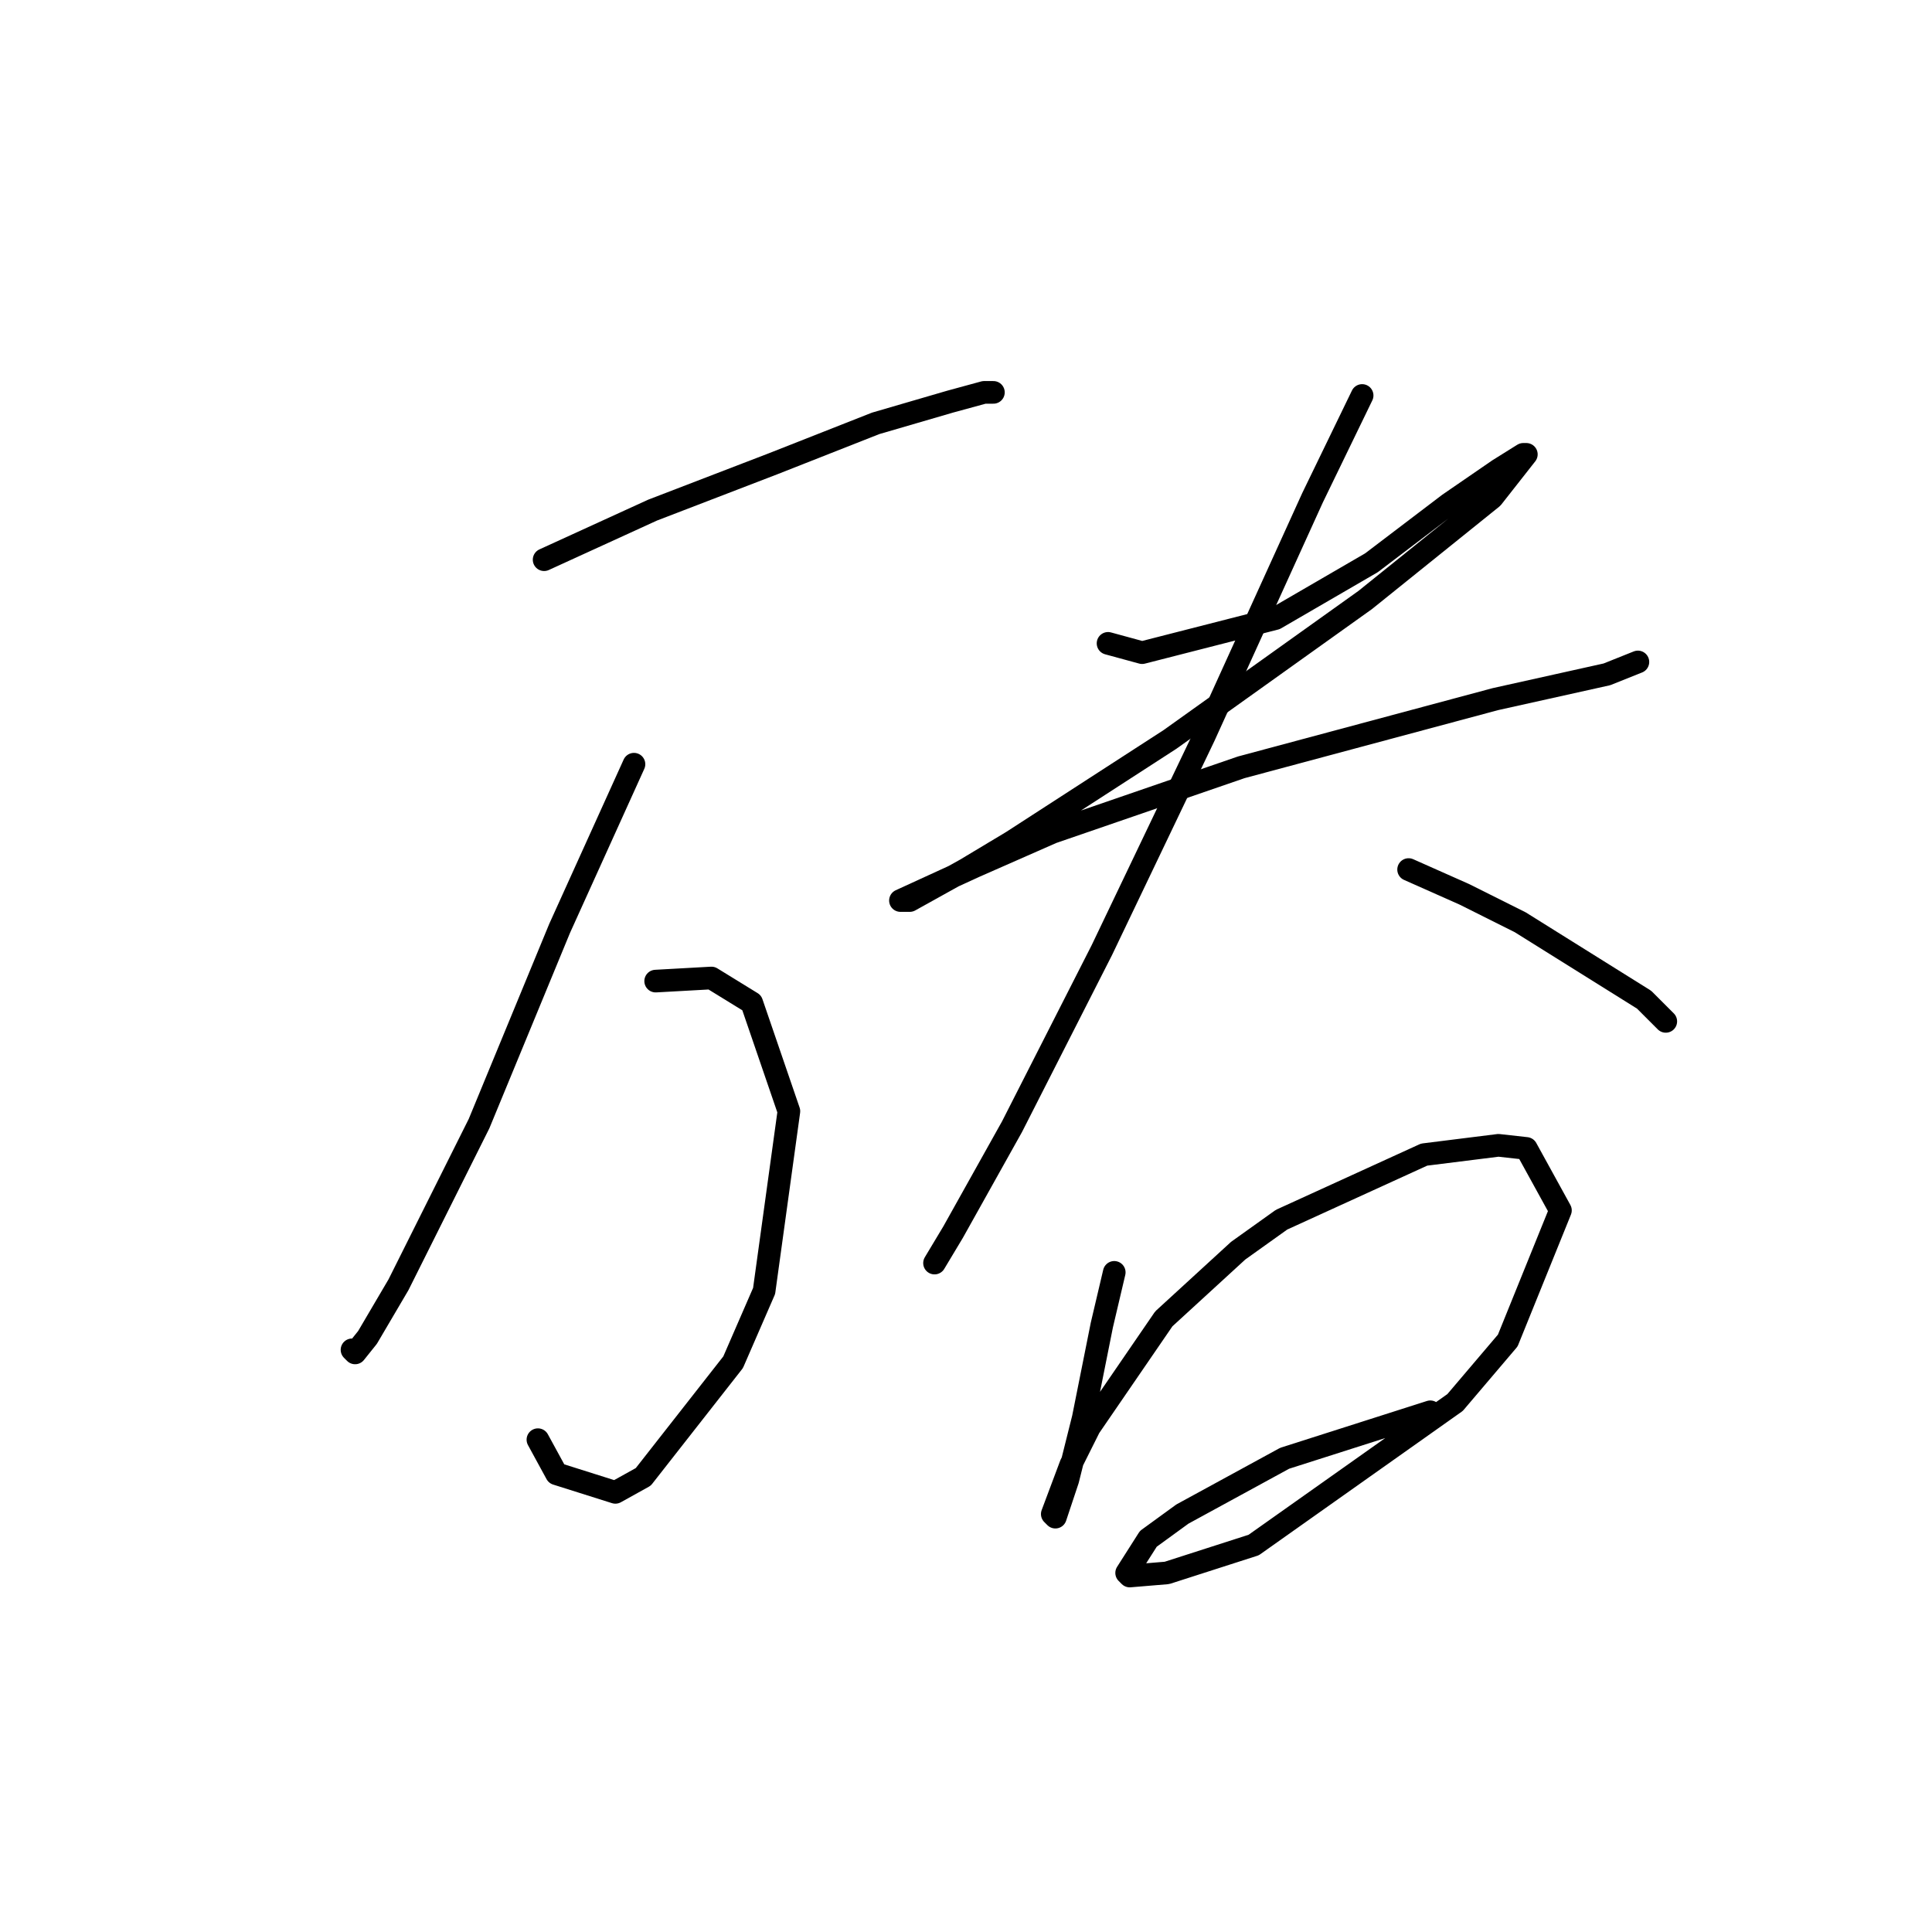 <?xml version="1.0" standalone="no"?>
    <svg width="256" height="256" xmlns="http://www.w3.org/2000/svg" version="1.1">
    <polyline stroke="black" stroke-width="3" stroke-linecap="round" fill="transparent" stroke-linejoin="round" points="72.098 74.163 86.468 67.594 102.481 61.436 116.029 56.098 125.883 53.224 130.399 51.992 131.631 51.992 131.631 51.992 " />
        <polyline stroke="black" stroke-width="3" stroke-linecap="round" fill="transparent" stroke-linejoin="round" points="84.005 101.261 74.151 123.021 63.476 148.887 52.801 170.237 48.696 177.217 47.053 179.269 46.643 178.859 46.643 178.859 " />
        <polyline stroke="black" stroke-width="3" stroke-linecap="round" fill="transparent" stroke-linejoin="round" points="86.879 130.001 94.269 129.59 99.607 132.875 104.533 147.245 101.249 171.058 97.143 180.501 85.237 195.692 81.541 197.745 73.741 195.282 71.277 190.765 71.277 190.765 " />
        <polyline stroke="black" stroke-width="3" stroke-linecap="round" fill="transparent" stroke-linejoin="round" points="146.822 85.249 151.339 86.48 168.993 81.964 181.721 74.574 191.985 66.773 198.554 62.257 201.839 60.204 202.249 60.204 197.733 65.952 180.9 79.501 155.034 97.976 134.095 111.525 127.936 115.22 120.546 119.326 119.314 119.326 129.168 114.81 139.432 110.294 164.477 101.672 198.144 92.639 212.924 89.354 217.03 87.712 217.03 87.712 " />
        <polyline stroke="black" stroke-width="3" stroke-linecap="round" fill="transparent" stroke-linejoin="round" points="180.489 52.403 173.92 65.952 159.55 97.566 146.001 125.895 134.095 149.298 126.294 163.257 123.83 167.363 123.83 167.363 " />
        <polyline stroke="black" stroke-width="3" stroke-linecap="round" fill="transparent" stroke-linejoin="round" points="186.648 115.22 194.038 118.505 201.428 122.2 217.851 132.464 220.725 135.338 220.725 135.338 " />
        <polyline stroke="black" stroke-width="3" stroke-linecap="round" fill="transparent" stroke-linejoin="round" points="147.643 168.595 146.001 175.574 143.538 187.891 141.485 196.103 140.664 198.566 139.843 201.03 139.432 200.619 141.895 194.05 144.359 189.123 154.213 174.753 164.066 165.721 169.814 161.615 188.7 152.993 198.554 151.761 202.249 152.172 206.766 160.383 199.786 177.627 192.806 185.839 166.119 204.725 154.623 208.42 149.696 208.831 149.286 208.42 152.16 203.904 156.676 200.619 170.225 193.229 189.522 187.07 189.522 187.07 " />
        </svg>